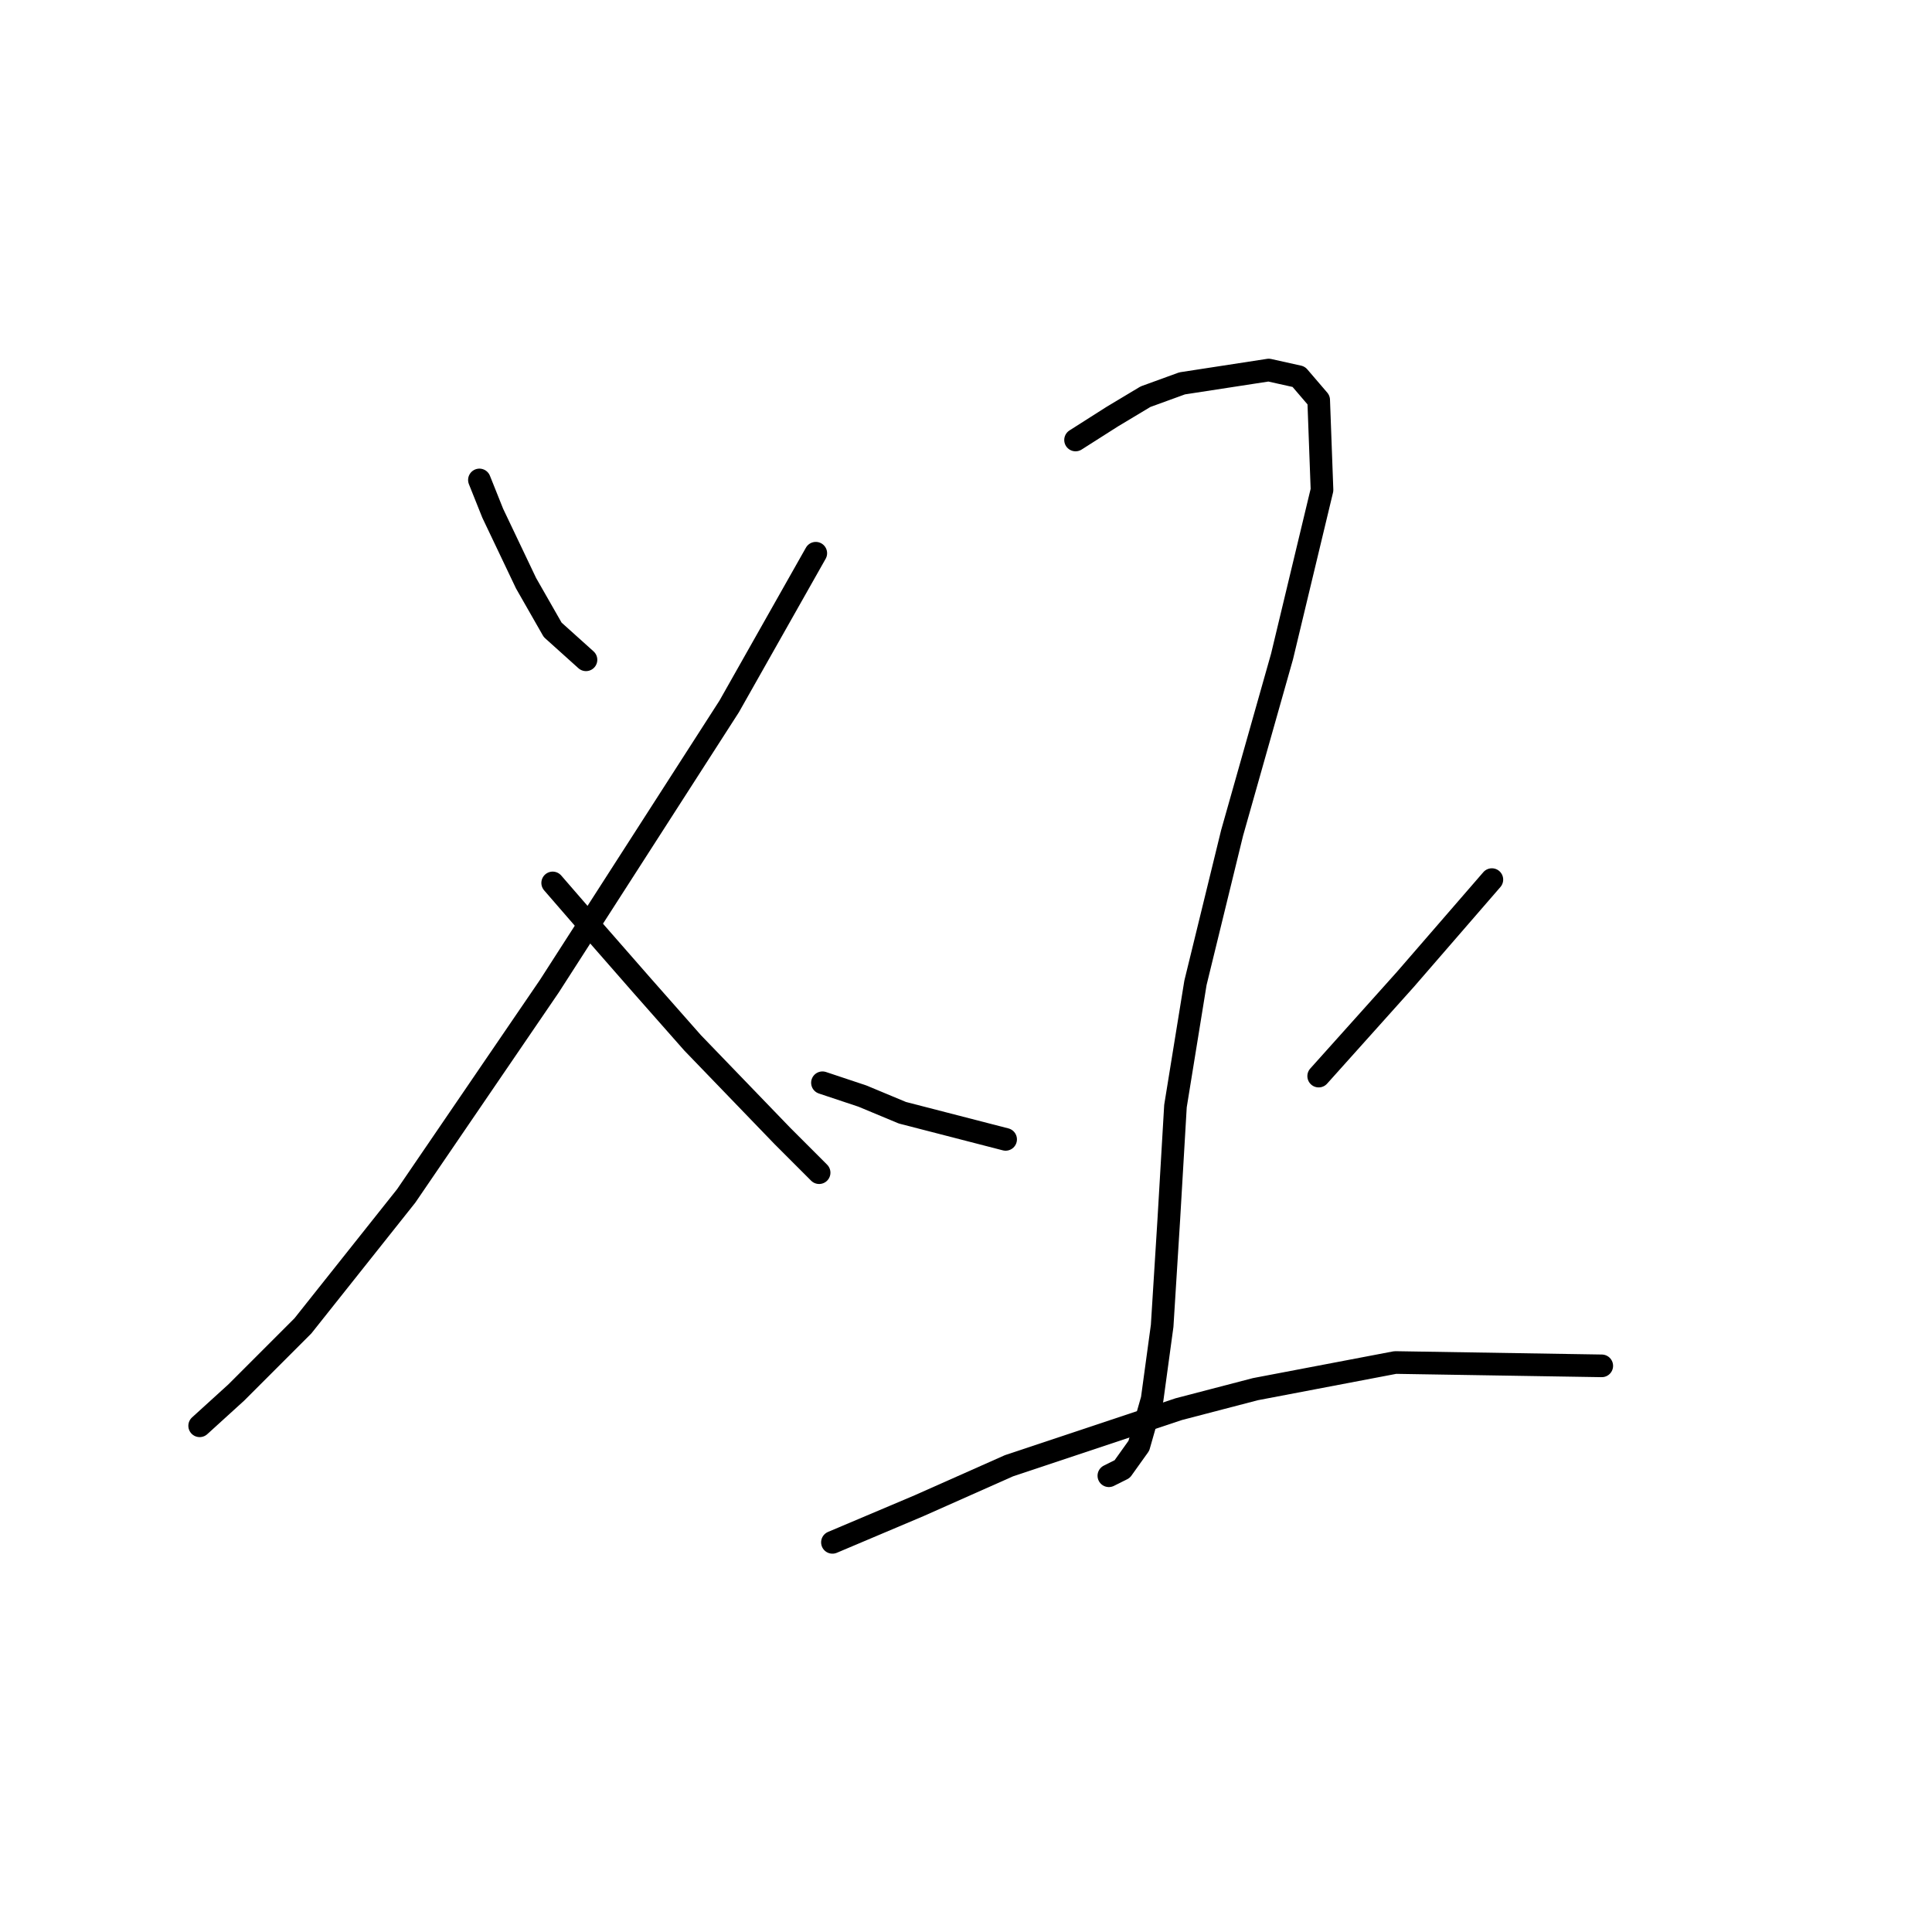 <?xml version="1.0" standalone="no"?>
    <svg width="256" height="256" xmlns="http://www.w3.org/2000/svg" version="1.1">
    <polyline stroke="black" stroke-width="3" stroke-linecap="round" fill="transparent" stroke-linejoin="round" points="63.525 63.596 65.29 68.009 69.703 77.276 73.233 83.455 77.646 87.426 77.646 87.426 " />
        <polyline stroke="black" stroke-width="3" stroke-linecap="round" fill="transparent" stroke-linejoin="round" points="108.096 73.305 96.622 93.604 72.792 130.674 53.816 158.475 40.136 175.686 31.31 184.512 26.456 188.925 26.456 188.925 " />
        <polyline stroke="black" stroke-width="3" stroke-linecap="round" fill="transparent" stroke-linejoin="round" points="73.233 116.993 78.97 123.613 85.148 130.674 91.768 138.176 103.683 150.532 108.537 155.386 108.537 155.386 " />
        <polyline stroke="black" stroke-width="3" stroke-linecap="round" fill="transparent" stroke-linejoin="round" points="142.517 58.301 147.372 55.211 151.785 52.564 156.639 50.798 168.113 49.033 172.084 49.916 174.732 53.005 175.173 64.92 169.878 86.985 163.258 110.374 158.404 130.232 155.756 146.56 154.874 161.564 153.991 175.686 152.667 185.395 150.902 191.573 148.695 194.662 146.93 195.544 146.93 195.544 " />
        <polyline stroke="black" stroke-width="3" stroke-linecap="round" fill="transparent" stroke-linejoin="round" points="108.979 143.471 114.274 145.236 119.57 147.443 133.25 150.973 133.25 150.973 " />
        <polyline stroke="black" stroke-width="3" stroke-linecap="round" fill="transparent" stroke-linejoin="round" points="197.68 116.552 186.206 129.791 174.732 142.589 174.732 142.589 " />
        <polyline stroke="black" stroke-width="3" stroke-linecap="round" fill="transparent" stroke-linejoin="round" points="110.302 204.37 121.776 199.516 133.691 194.221 156.198 186.718 166.347 184.071 184.882 180.54 212.242 180.982 212.242 180.982 " />
        </svg>